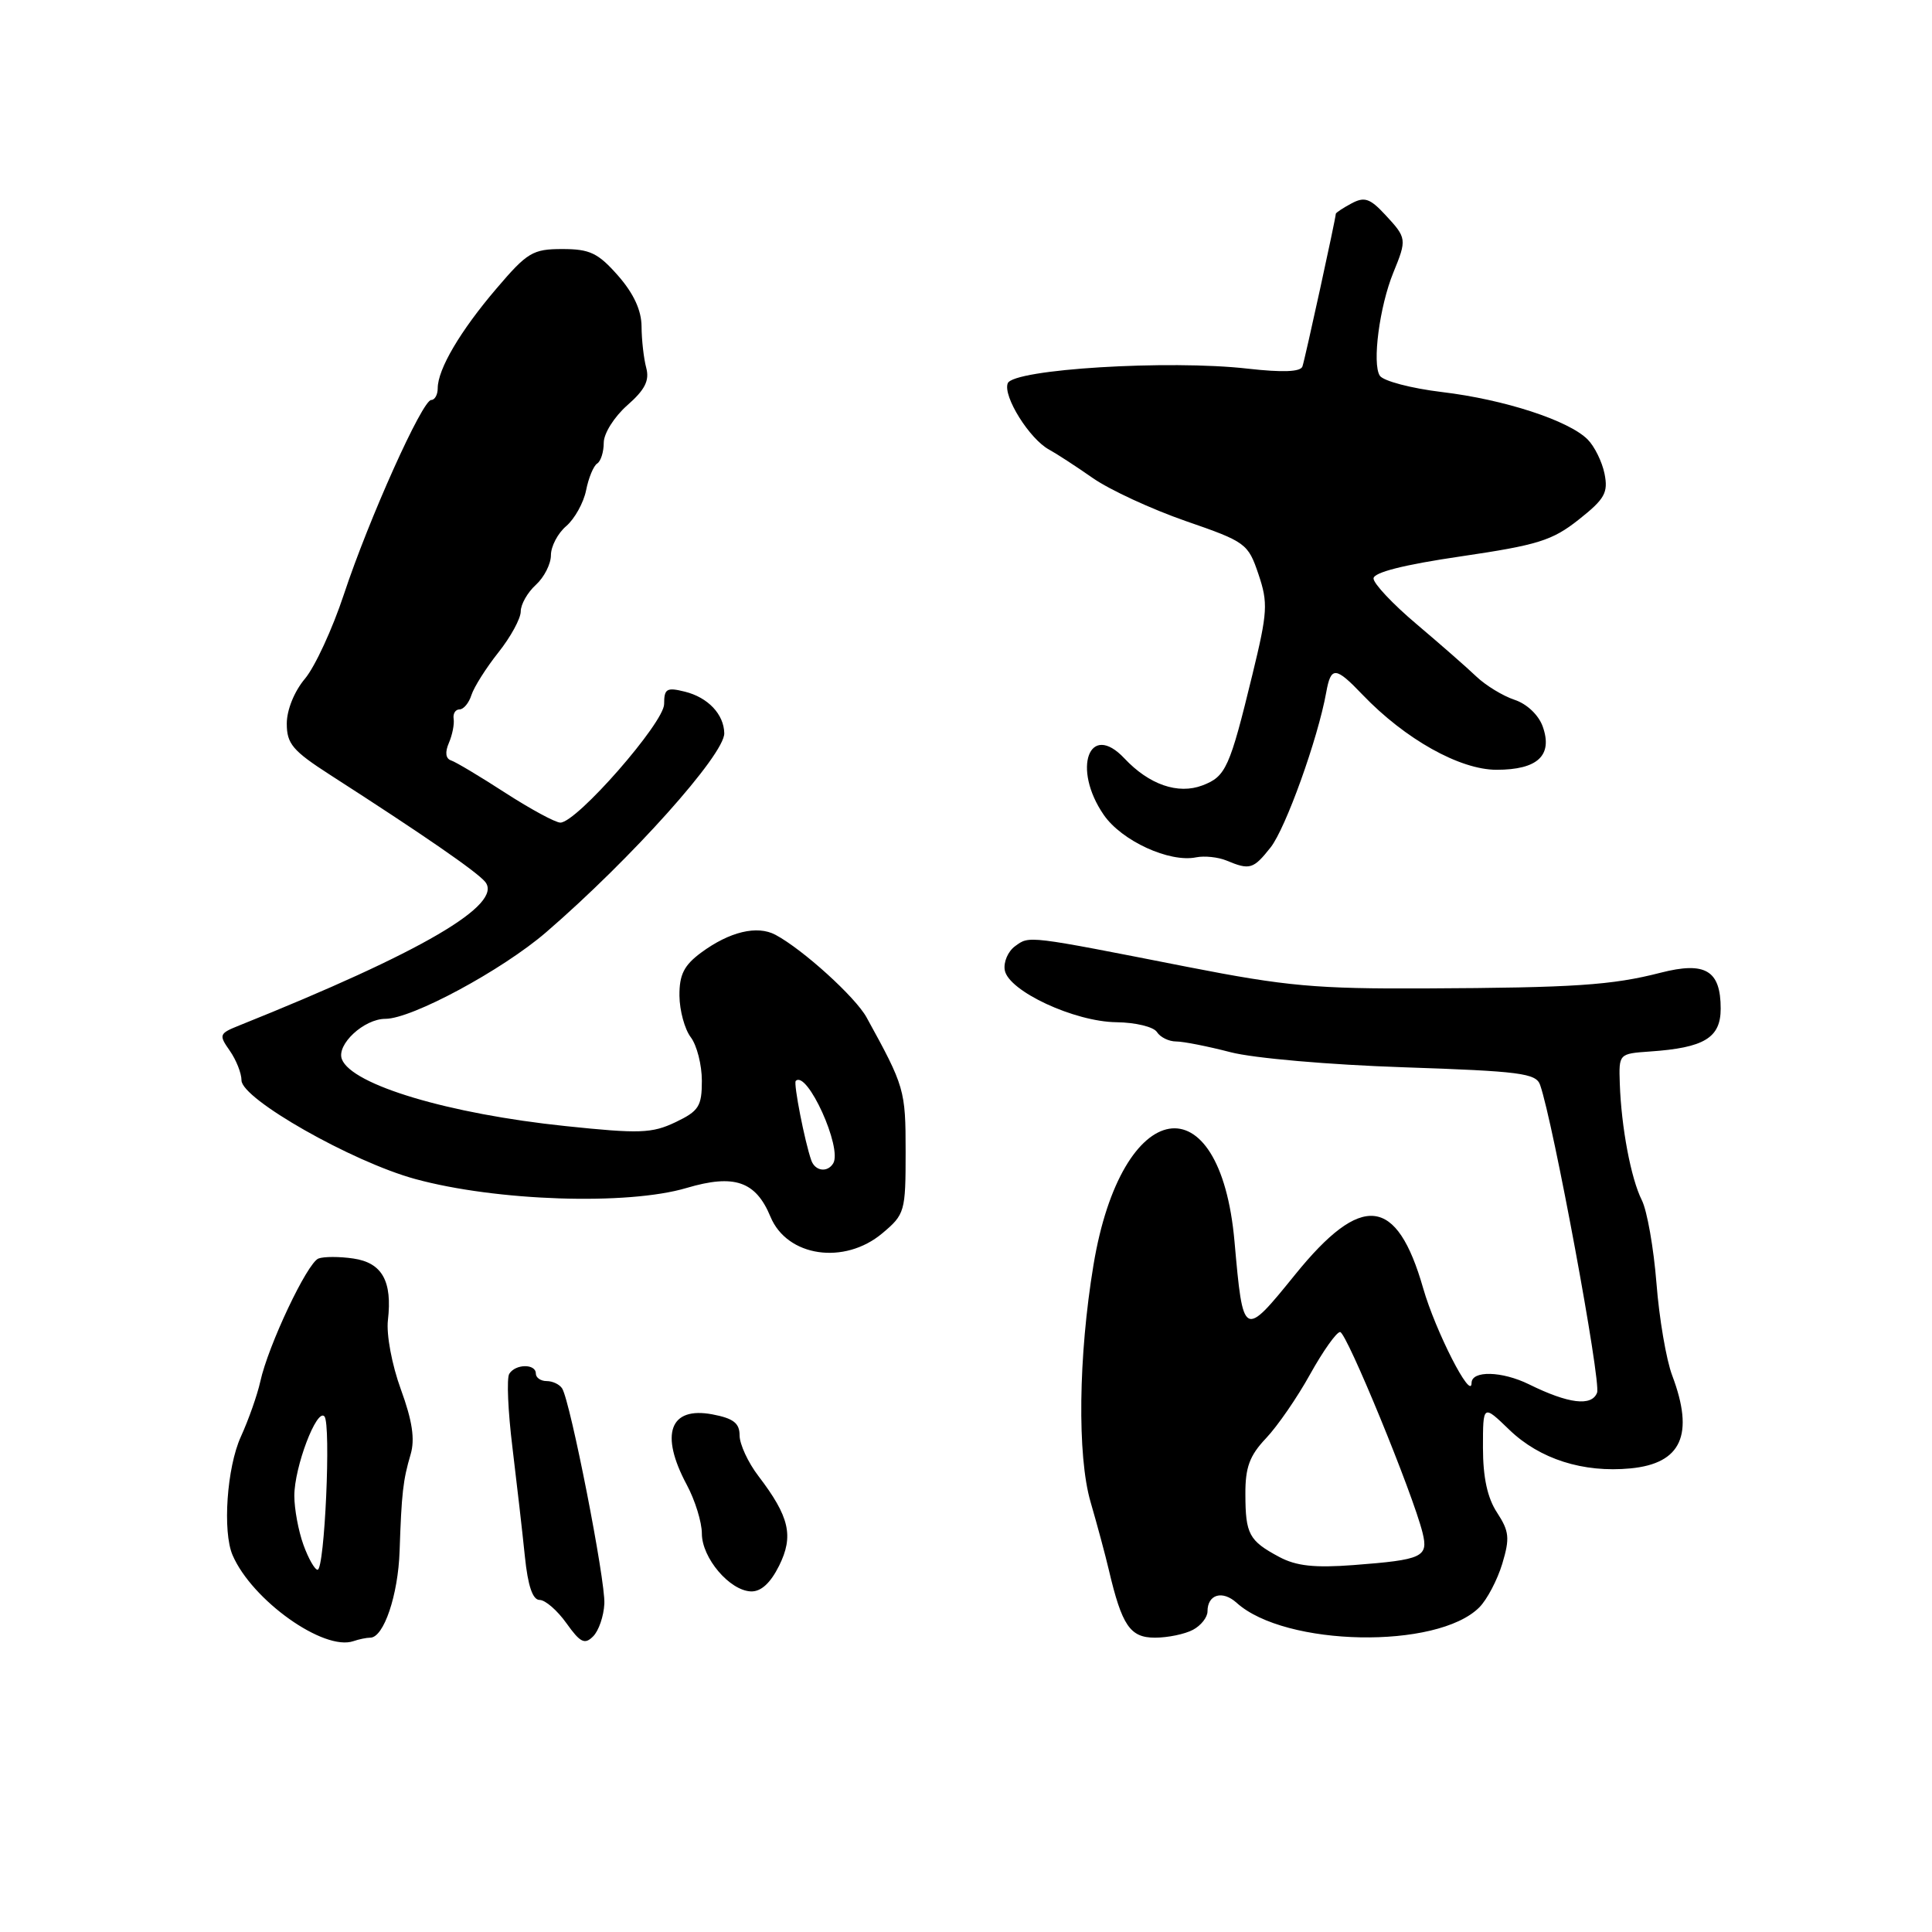 <?xml version="1.0" encoding="UTF-8" standalone="no"?>
<!DOCTYPE svg PUBLIC "-//W3C//DTD SVG 1.1//EN" "http://www.w3.org/Graphics/SVG/1.1/DTD/svg11.dtd" >
<svg xmlns="http://www.w3.org/2000/svg" xmlns:xlink="http://www.w3.org/1999/xlink" version="1.1" viewBox="0 0 256 256">
 <g >
 <path fill="currentColor"
d=" M 49.06 217.00 C 50.85 217.00 52.76 211.35 52.95 205.50 C 53.21 197.85 53.40 196.13 54.41 192.71 C 55.00 190.71 54.64 188.27 53.12 184.11 C 51.93 180.86 51.18 176.83 51.40 174.94 C 52.00 169.76 50.64 167.32 46.82 166.76 C 44.99 166.49 42.92 166.49 42.20 166.76 C 40.72 167.32 35.54 178.27 34.49 183.06 C 34.10 184.83 32.94 188.12 31.91 190.38 C 30.06 194.45 29.47 202.95 30.82 206.07 C 33.40 212.05 42.91 218.81 46.83 217.46 C 47.56 217.21 48.57 217.00 49.06 217.00 Z  M 80.08 212.50 C 80.24 209.45 75.59 185.77 74.49 183.98 C 74.15 183.44 73.23 183.00 72.44 183.00 C 71.65 183.00 71.00 182.55 71.00 182.00 C 71.00 180.68 68.30 180.71 67.48 182.04 C 67.12 182.61 67.31 187.00 67.90 191.79 C 68.48 196.58 69.23 203.09 69.55 206.25 C 69.95 210.14 70.58 212.00 71.50 212.00 C 72.25 212.00 73.85 213.39 75.06 215.09 C 76.89 217.66 77.48 217.95 78.59 216.83 C 79.33 216.10 80.00 214.15 80.08 212.50 Z  M 158.07 215.96 C 159.13 215.40 160.00 214.30 160.00 213.52 C 160.00 211.26 161.98 210.68 163.86 212.38 C 170.28 218.19 190.43 218.57 196.01 212.99 C 197.04 211.96 198.41 209.35 199.06 207.20 C 200.08 203.81 199.98 202.90 198.37 200.43 C 197.09 198.49 196.50 195.76 196.50 191.83 C 196.50 186.08 196.50 186.08 200.00 189.46 C 204.03 193.34 209.78 195.17 216.05 194.57 C 222.81 193.92 224.53 190.10 221.58 182.27 C 220.79 180.20 219.85 174.69 219.49 170.03 C 219.12 165.37 218.25 160.42 217.55 159.03 C 216.11 156.16 214.83 149.40 214.63 143.56 C 214.50 139.63 214.51 139.62 218.62 139.33 C 225.82 138.84 228.00 137.52 228.00 133.65 C 228.00 128.58 225.97 127.37 220.04 128.89 C 213.59 130.55 208.59 130.88 188.90 130.97 C 174.40 131.04 170.42 130.68 157.40 128.13 C 135.99 123.92 136.43 123.97 134.51 125.37 C 133.56 126.06 132.94 127.50 133.14 128.57 C 133.65 131.33 142.37 135.39 147.94 135.45 C 150.45 135.48 152.86 136.06 153.30 136.75 C 153.74 137.44 154.88 138.00 155.84 138.00 C 156.80 138.00 160.04 138.64 163.04 139.42 C 166.11 140.22 176.14 141.09 185.98 141.42 C 201.40 141.94 203.53 142.21 204.07 143.75 C 205.80 148.66 212.18 183.10 211.62 184.54 C 210.91 186.39 207.83 186.01 202.60 183.43 C 199.02 181.67 195.00 181.57 194.99 183.25 C 194.97 185.71 190.21 176.39 188.58 170.71 C 185.08 158.49 180.44 157.99 171.62 168.88 C 164.75 177.36 164.72 177.34 163.58 164.52 C 161.67 142.98 148.61 145.15 144.89 167.63 C 142.89 179.68 142.73 192.89 144.50 199.00 C 145.38 202.03 146.47 206.07 146.92 208.00 C 148.66 215.41 149.74 217.00 153.04 217.00 C 154.74 217.00 157.00 216.53 158.07 215.96 Z  M 103.23 207.48 C 105.20 203.52 104.61 200.98 100.50 195.59 C 99.12 193.79 98.00 191.36 98.00 190.20 C 98.00 188.57 97.18 187.94 94.39 187.41 C 88.74 186.35 87.40 190.02 91.00 196.74 C 92.10 198.79 93.00 201.70 93.00 203.20 C 93.00 206.43 96.67 210.76 99.50 210.87 C 100.83 210.92 102.08 209.78 103.23 207.48 Z  M 116.92 163.41 C 119.90 160.91 120.00 160.55 120.00 152.62 C 120.00 144.43 119.87 143.98 114.83 134.82 C 113.36 132.13 106.39 125.81 102.76 123.87 C 100.33 122.57 96.67 123.45 92.90 126.23 C 90.63 127.91 90.01 129.15 90.03 131.94 C 90.05 133.90 90.72 136.37 91.53 137.44 C 92.34 138.51 93.00 141.10 93.00 143.21 C 93.00 146.59 92.60 147.22 89.50 148.70 C 86.39 150.18 84.75 150.24 74.92 149.21 C 59.47 147.60 46.61 143.75 45.30 140.35 C 44.56 138.41 48.23 135.00 51.07 135.00 C 54.57 135.00 66.52 128.56 72.35 123.54 C 83.64 113.80 96.02 99.97 95.97 97.16 C 95.92 94.64 93.81 92.41 90.75 91.65 C 88.34 91.05 88.00 91.25 88.00 93.29 C 88.00 95.76 76.41 109.00 74.25 109.00 C 73.60 109.00 70.33 107.23 66.98 105.07 C 63.63 102.90 60.39 100.96 59.77 100.76 C 59.05 100.52 58.94 99.68 59.48 98.44 C 59.94 97.37 60.22 95.94 60.11 95.25 C 60.00 94.56 60.35 94.00 60.89 94.00 C 61.43 94.00 62.14 93.14 62.47 92.09 C 62.81 91.04 64.41 88.50 66.04 86.45 C 67.67 84.40 69.00 81.96 69.00 81.02 C 69.00 80.08 69.90 78.50 71.00 77.50 C 72.10 76.50 73.00 74.73 73.00 73.57 C 73.00 72.40 73.91 70.66 75.03 69.71 C 76.14 68.75 77.33 66.62 77.66 64.97 C 77.99 63.31 78.65 61.72 79.13 61.42 C 79.61 61.12 80.00 59.88 80.00 58.66 C 80.00 57.43 81.39 55.23 83.11 53.71 C 85.46 51.65 86.08 50.43 85.63 48.74 C 85.30 47.51 85.02 45.05 85.01 43.28 C 85.00 41.13 83.98 38.91 81.90 36.53 C 79.25 33.52 78.16 33.00 74.52 33.00 C 70.60 33.00 69.87 33.43 65.77 38.25 C 60.98 43.86 58.00 48.93 58.00 51.45 C 58.00 52.30 57.61 53.00 57.14 53.00 C 55.96 53.00 48.88 68.75 45.56 78.78 C 44.05 83.34 41.73 88.36 40.41 89.93 C 39.00 91.60 38.00 94.07 38.00 95.88 C 38.00 98.56 38.78 99.48 43.75 102.68 C 56.10 110.62 63.16 115.49 64.28 116.84 C 66.76 119.83 55.91 126.17 31.70 135.88 C 29.03 136.95 28.97 137.12 30.45 139.23 C 31.30 140.45 32.00 142.21 32.00 143.15 C 32.00 145.61 46.63 153.93 55.00 156.22 C 65.74 159.16 83.15 159.74 90.98 157.41 C 97.29 155.54 100.14 156.51 102.09 161.22 C 104.29 166.54 111.88 167.65 116.92 163.41 Z  M 168.36 112.29 C 170.36 109.75 174.62 97.91 175.73 91.75 C 176.36 88.26 176.96 88.30 180.56 92.07 C 186.19 97.94 193.43 102.00 198.30 102.00 C 203.75 102.00 205.78 100.10 204.42 96.27 C 203.88 94.75 202.33 93.27 200.69 92.73 C 199.15 92.22 196.87 90.83 195.63 89.65 C 194.40 88.47 190.82 85.34 187.69 82.69 C 184.56 80.05 182.00 77.33 182.00 76.65 C 182.00 75.85 186.01 74.83 193.60 73.72 C 203.77 72.22 205.68 71.63 209.19 68.85 C 212.64 66.12 213.11 65.29 212.61 62.78 C 212.29 61.19 211.28 59.14 210.37 58.23 C 207.85 55.71 199.35 52.94 191.08 51.95 C 186.99 51.46 183.28 50.48 182.83 49.78 C 181.80 48.18 182.79 40.61 184.62 36.13 C 186.43 31.70 186.41 31.54 183.57 28.48 C 181.53 26.28 180.80 26.03 179.07 26.96 C 177.93 27.57 177.00 28.19 177.00 28.33 C 177.00 28.91 172.92 47.58 172.58 48.56 C 172.33 49.28 169.96 49.37 165.35 48.85 C 154.86 47.65 134.25 48.92 133.53 50.79 C 132.87 52.50 136.42 58.18 139.02 59.58 C 139.96 60.09 142.56 61.78 144.81 63.35 C 147.05 64.91 152.59 67.47 157.11 69.04 C 165.07 71.79 165.38 72.02 166.75 76.08 C 168.04 79.90 167.97 81.09 165.95 89.39 C 162.94 101.77 162.43 102.89 159.33 104.07 C 156.09 105.30 152.26 103.97 148.99 100.49 C 144.33 95.53 142.02 101.83 146.25 107.97 C 148.62 111.42 154.96 114.33 158.50 113.60 C 159.60 113.38 161.40 113.57 162.50 114.02 C 165.61 115.32 166.07 115.18 168.36 112.29 Z  M 40.20 204.68 C 39.54 202.85 39.00 199.94 39.00 198.20 C 39.00 194.39 41.98 186.54 42.99 187.68 C 43.88 188.70 43.02 208.00 42.08 208.00 C 41.71 208.00 40.86 206.51 40.20 204.68 Z  M 169.50 206.30 C 165.50 204.16 165.03 203.29 165.02 197.99 C 165.00 194.43 165.58 192.87 167.75 190.58 C 169.26 188.99 171.90 185.17 173.60 182.09 C 175.31 179.02 177.09 176.50 177.57 176.50 C 178.42 176.50 187.22 197.93 188.50 203.11 C 189.29 206.32 188.51 206.68 179.35 207.38 C 174.19 207.77 171.76 207.51 169.50 206.30 Z  M 107.50 153.75 C 106.64 151.32 105.12 143.55 105.44 143.23 C 106.93 141.74 111.65 152.13 110.40 154.16 C 109.63 155.41 108.00 155.18 107.50 153.75 Z "/>
</g>
</svg>